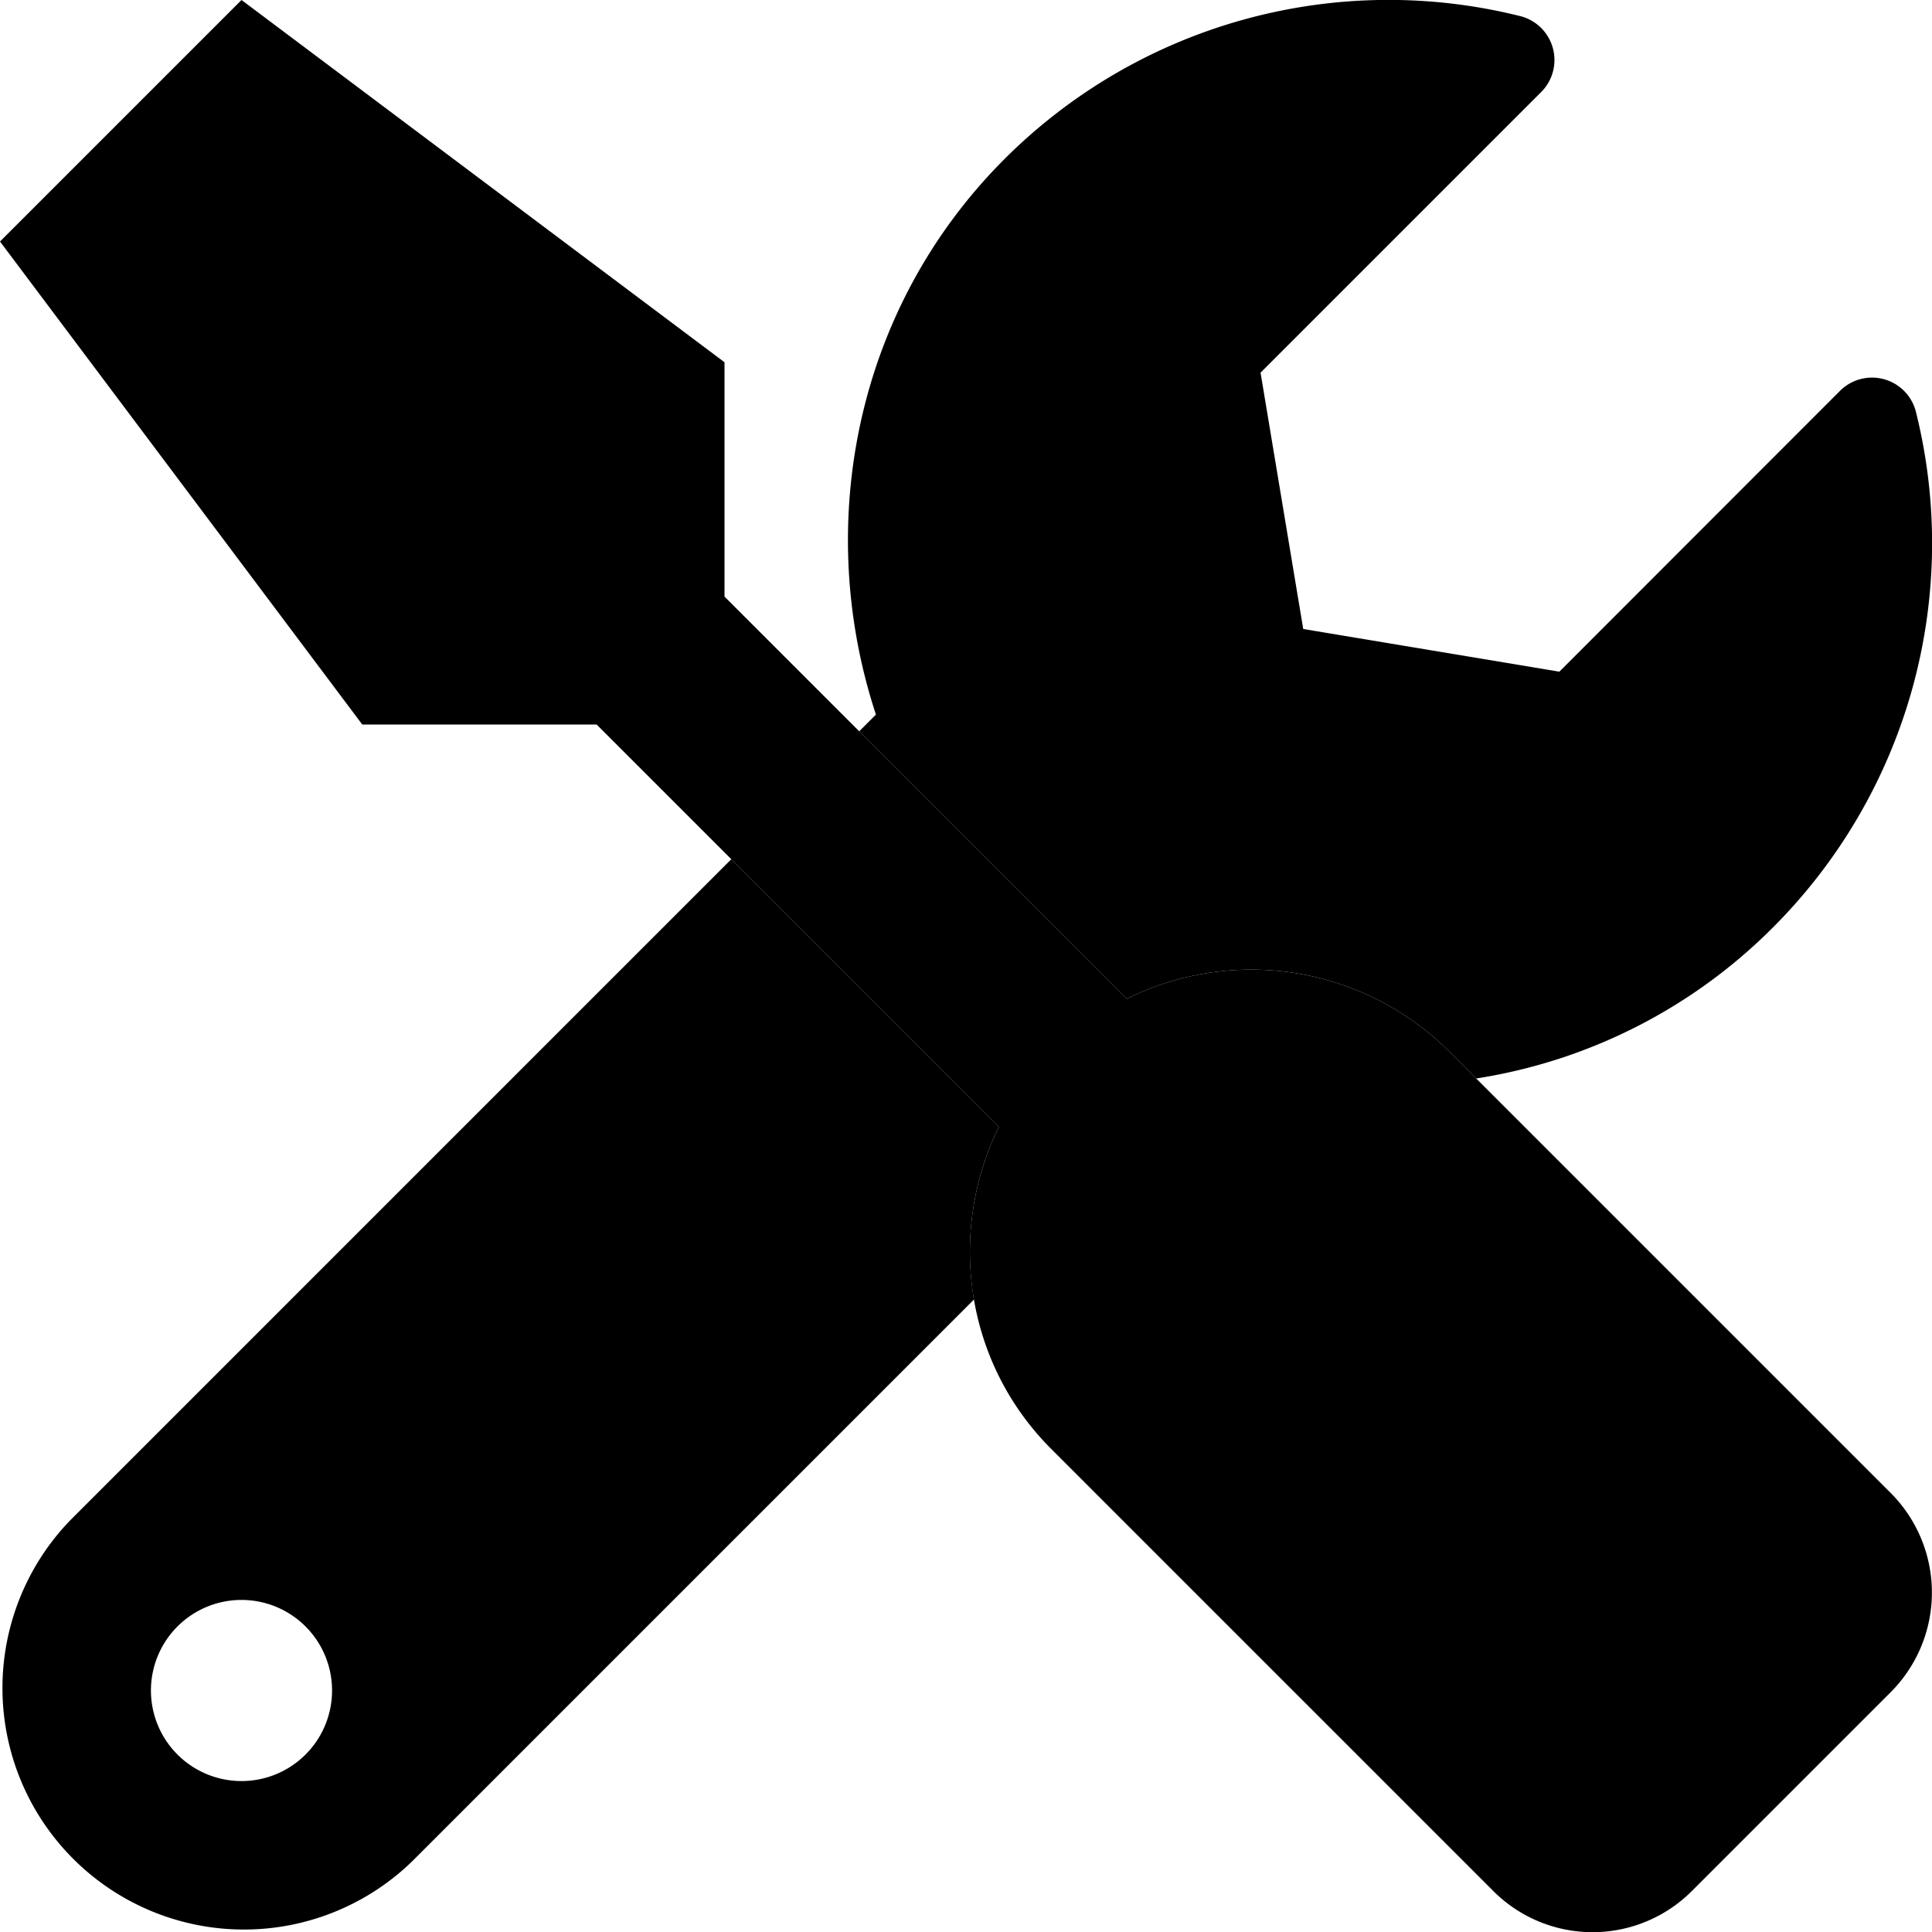 <svg aria-hidden="true" focusable="false" data-prefix="fad" data-icon="tools" role="img"
  xmlns="http://www.w3.org/2000/svg" viewBox="0 0 512 512" class="svg-inline--fa fa-tools fa-w-16 fa-3x">
  <title>Toolkit</title>
  <g class="fa-group">
    <path fill="currentColor"
      d="M193.8 227.7L18.74 402.76a64 64 0 0 0 90.5 90.5l148.88-148.88a75.36 75.36 0 0 1 6.58-45.78zM64 472a24 24 0 1 1 24-24 24 24 0 0 1-24 24zm443.73-362.9a12 12 0 0 0-20.12-5.51L413.25 178l-67.88-11.31-11.31-67.93 74.36-74.36a12 12 0 0 0-5.66-20.16 143.92 143.92 0 0 0-136.58 37.93c-39.64 39.64-50.55 97.1-34.05 147.2l-4.43 4.43 70.9 70.9a74.25 74.25 0 0 1 85.4 13.9l7.21 7.21a141.74 141.74 0 0 0 78.61-40 143.94 143.94 0 0 0 37.91-136.71z"
      class="fa-secondary"></path>
    <path fill="currentColor"
      d="M501.1 395.7a37.36 37.36 0 0 1 0 52.7l-52.7 52.7a37.18 37.18 0 0 1-52.58.12l-.12-.12L278.6 384c-23.1-23.1-27.5-57.6-13.9-85.4L158.1 192H96L0 64 64 0l128 96v62.1l106.6 106.6a74.25 74.25 0 0 1 85.4 13.9z"
      class="fa-primary"></path>
  </g>
</svg>